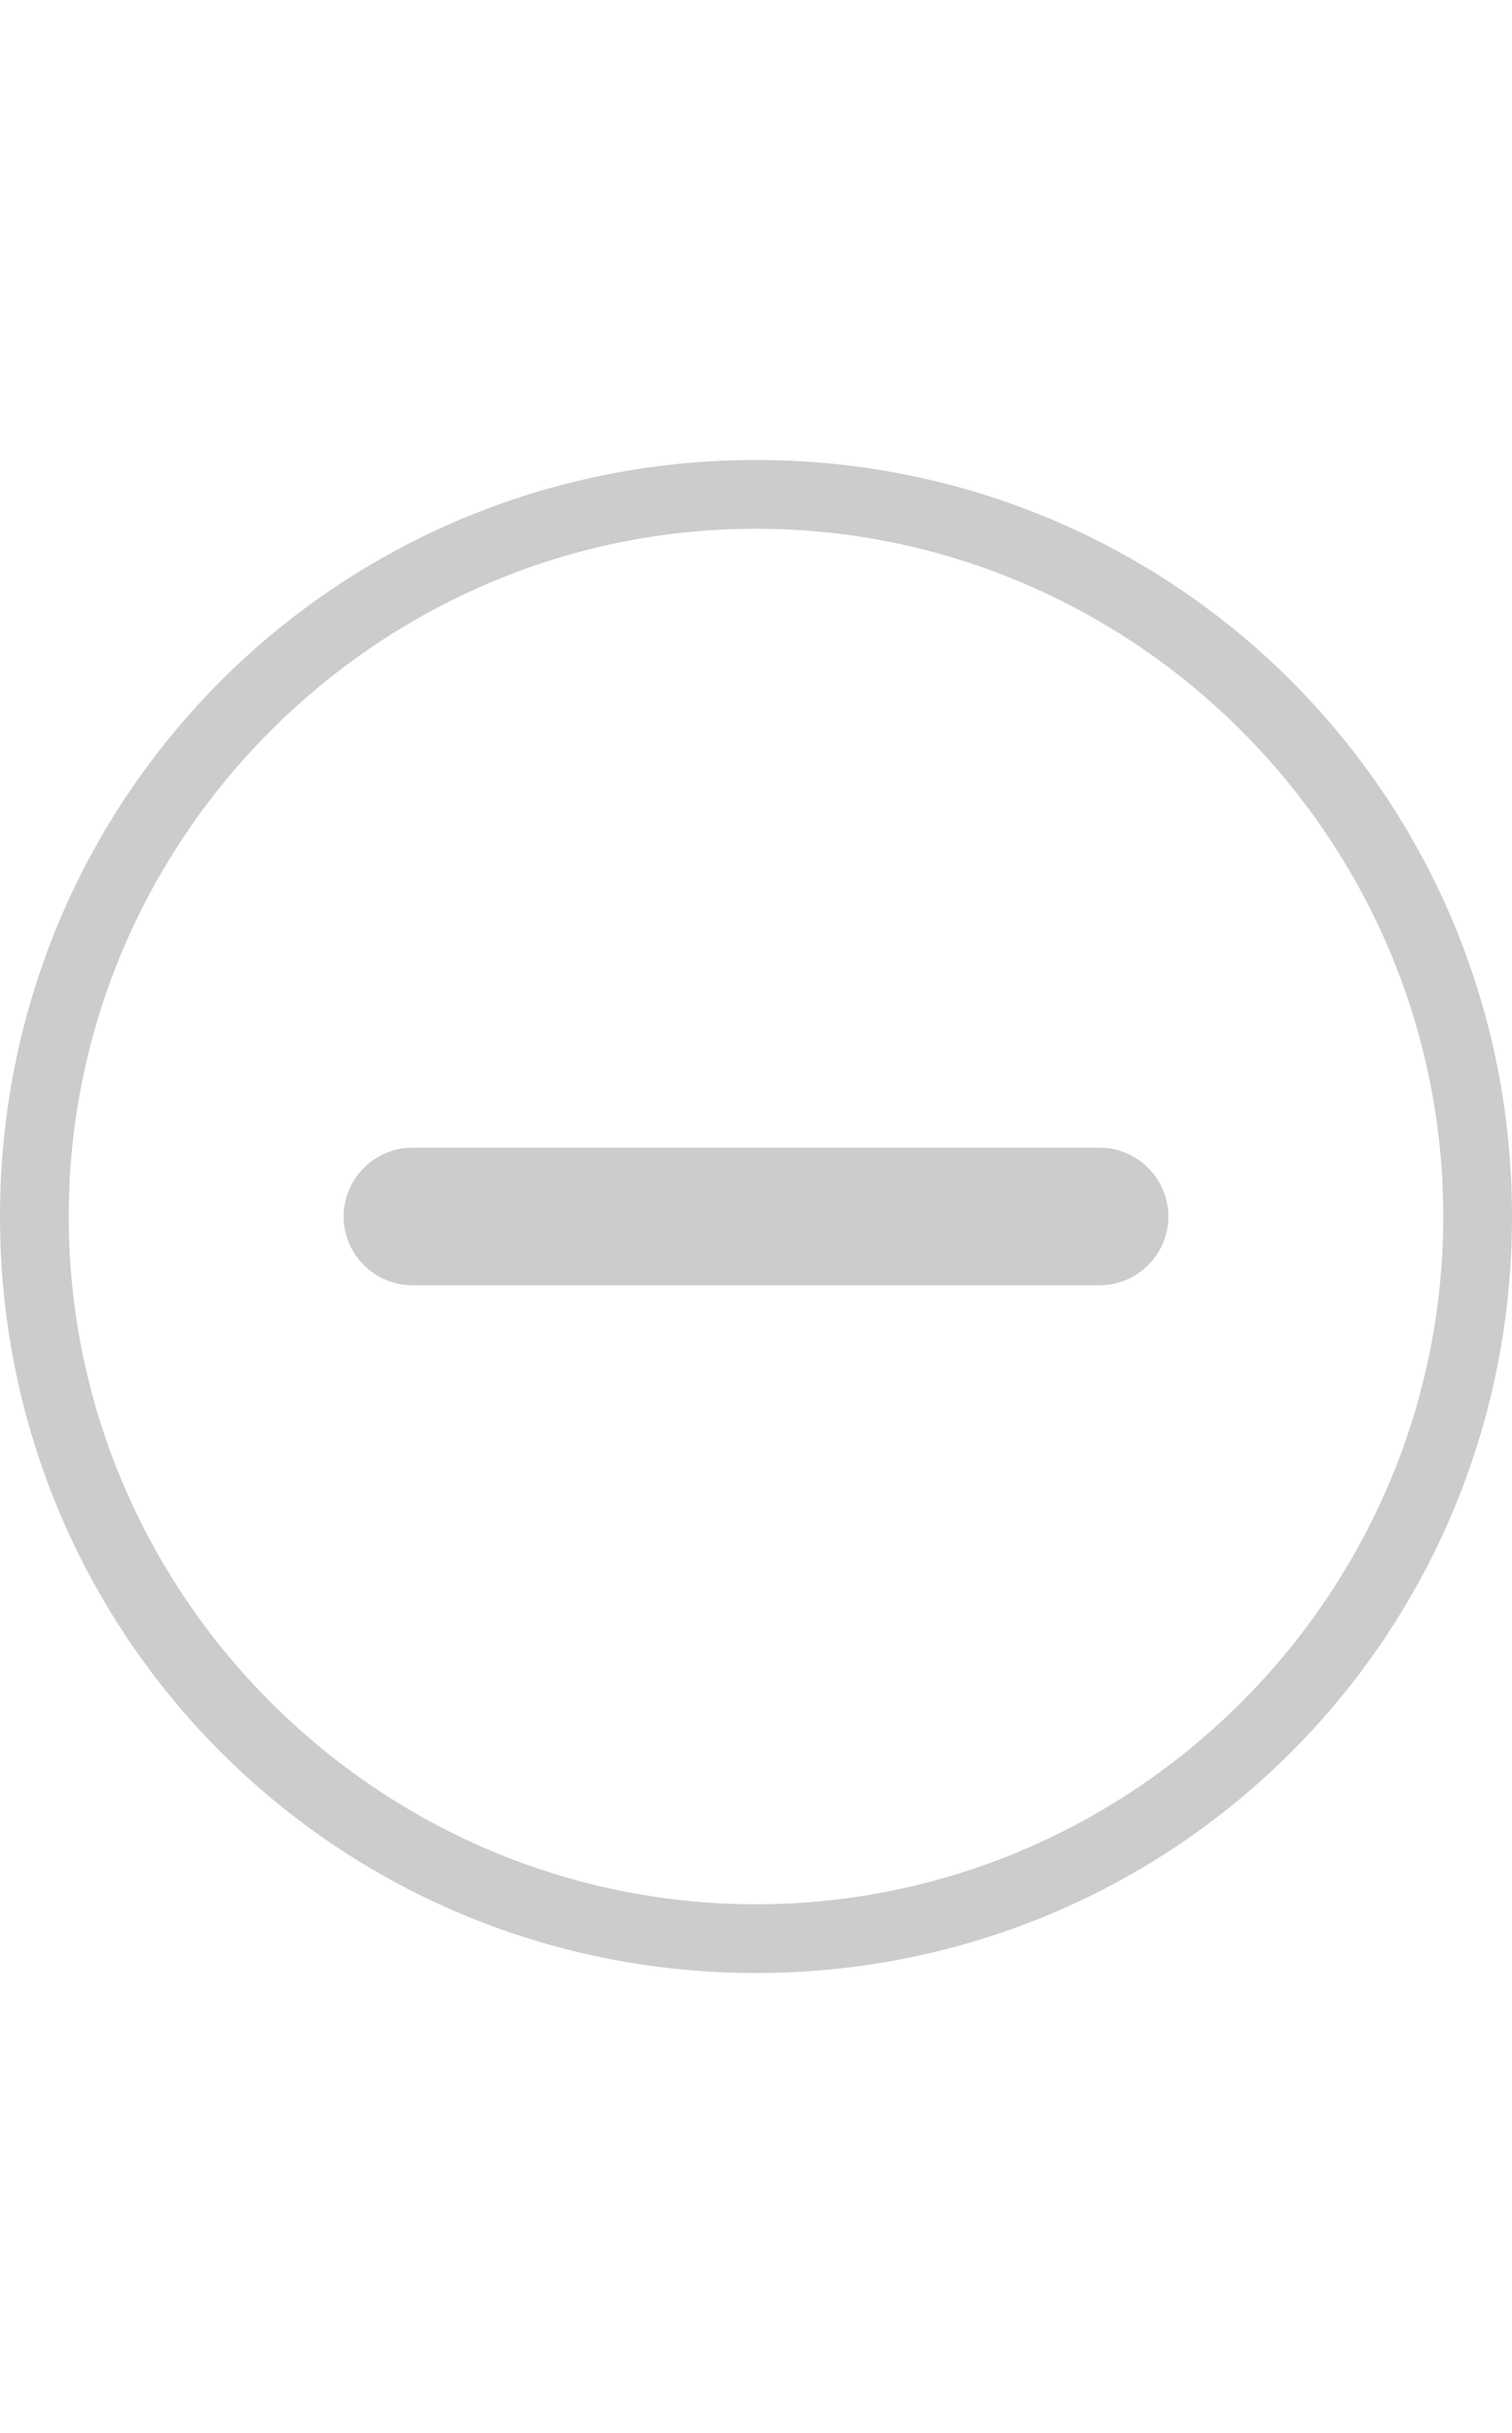 <svg style="fill: rgb(204, 204, 204);" xmlns="http://www.w3.org/2000/svg" viewBox="0 0 375 603">
  <svg viewBox="0 0 44 44" id="cart-add">
    <path fill-rule="evenodd" d="M22 0C9.8 0 0 9.8 0 22s9.8 22 22 22 22-9.8 22-22S34.2 0 22 0zm0 42C11 42 2 33 2 22S11 2 22 2s20 9 20 20-9 20-20 20z" clip-rule="evenodd"></path>
    <path fill-rule="evenodd" d="M32 20c1.1 0 2 .9 2 2s-.9 2-2 2H12c-1.1 0-2-.9-2-2s.9-2 2-2h20z" clip-rule="evenodd"></path>
  </svg>
</svg>


